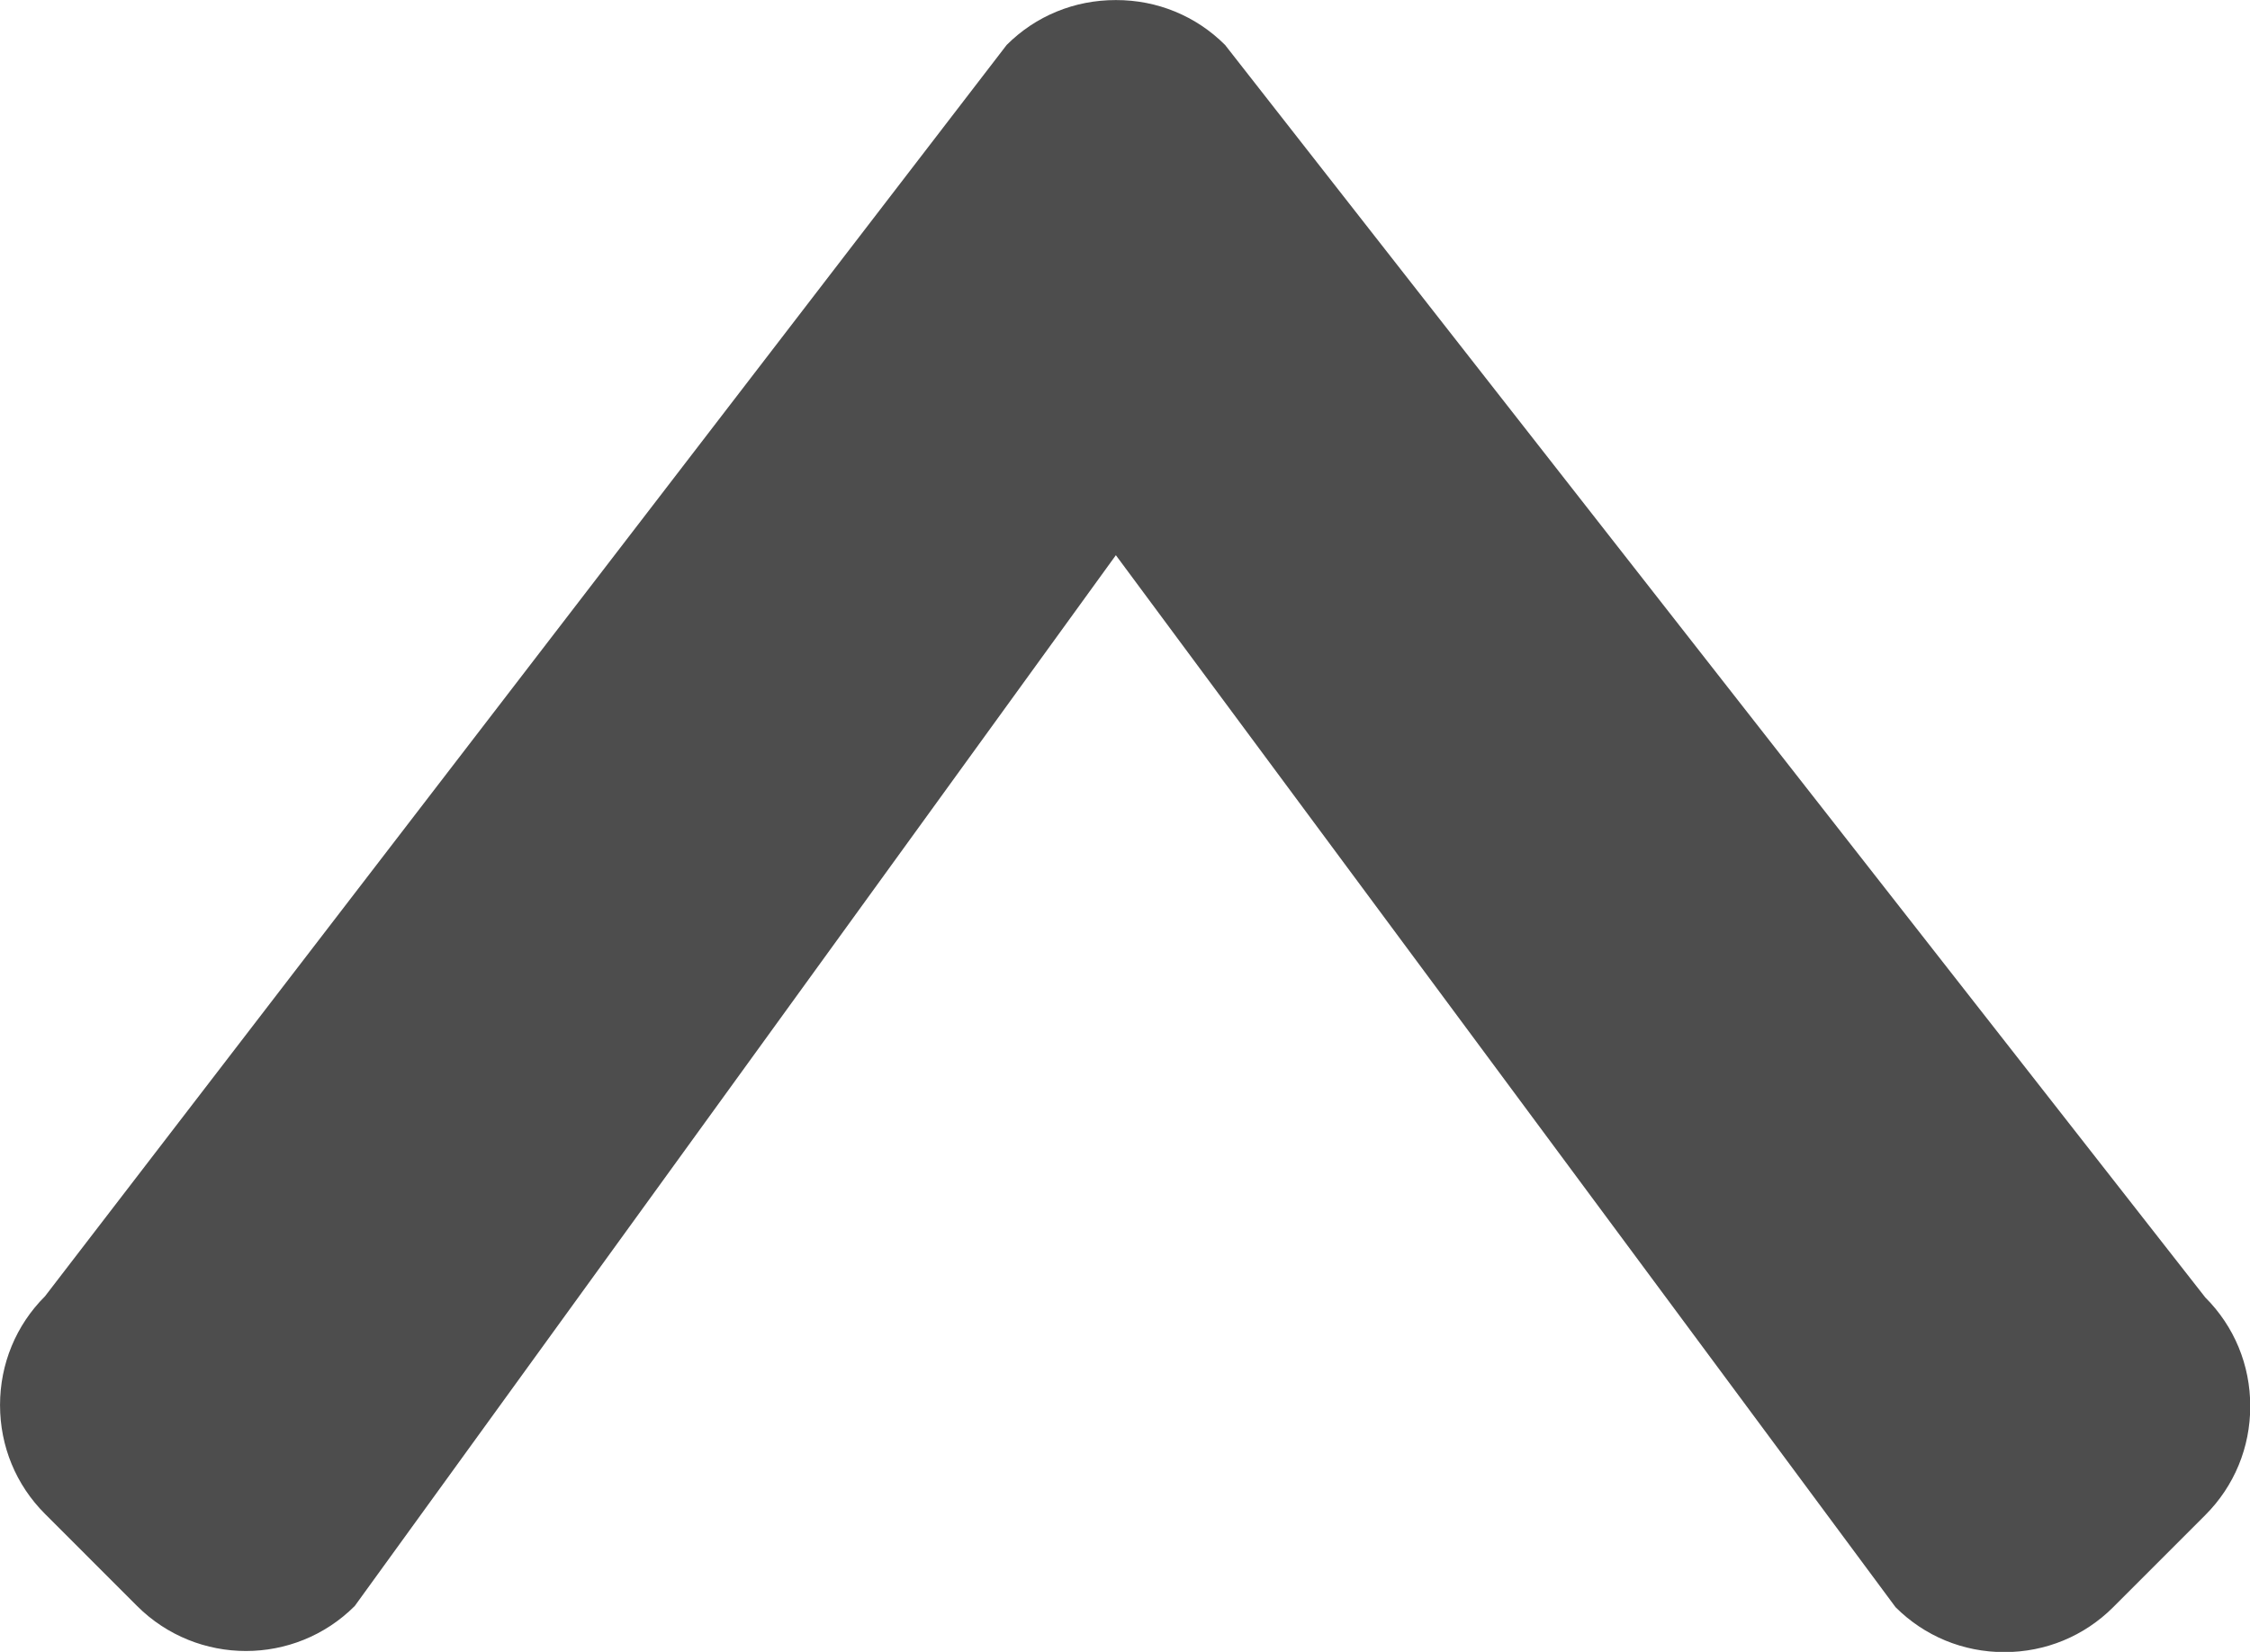 <?xml version="1.0" encoding="UTF-8" standalone="no"?>
<svg
   xmlns:dc="http://purl.org/dc/elements/1.1/"
   xmlns:cc="http://creativecommons.org/ns#"
   xmlns:rdf="http://www.w3.org/1999/02/22-rdf-syntax-ns#"
   xmlns:svg="http://www.w3.org/2000/svg"
   xmlns="http://www.w3.org/2000/svg"
   xmlns:sodipodi="http://sodipodi.sourceforge.net/DTD/sodipodi-0.dtd"
   xmlns:inkscape="http://www.inkscape.org/namespaces/inkscape"
   version="1.1"
   id="Layer_1"
   x="0px"
   y="0px"
   viewBox="0 0 68.088 50"
   xml:space="preserve"
   sodipodi:docname="arrow.svg"
   width="68.088"
   height="50"
   inkscape:version="1.0.1 (3bc2e813f5, 2020-09-07)"><defs
   id="defs915" /><sodipodi:namedview
   pagecolor="#ffffff"
   bordercolor="#666666"
   borderopacity="1"
   objecttolerance="10"
   gridtolerance="10"
   guidetolerance="10"
   inkscape:pageopacity="0"
   inkscape:pageshadow="2"
   inkscape:window-width="1920"
   inkscape:window-height="1017"
   id="namedview913"
   showgrid="false"
   inkscape:zoom="1.4247852"
   inkscape:cx="18.951439"
   inkscape:cy="-35.951194"
   inkscape:window-x="4"
   inkscape:window-y="-8"
   inkscape:window-maximized="1"
   inkscape:current-layer="g878"
   inkscape:document-rotation="0" />
<g
   id="g880"
   transform="matrix(0.173,0,0,0.173,-8.51,-17.817)">
	<g
   id="g878">
		<path
   d="m 225.282,110.848 -168.226,218.948 c -5.068,5.064 -7.86,11.824 -7.86,19.032 0,7.208 2.792,13.968 7.86,19.032 l 16.12,16.124 c 10.504,10.492 27.576,10.492 38.064,0 l 133.138,-183.856 136.385,184.06 c 5.068,5.064 11.824,7.86 19.028,7.86 7.212,0 13.968,-2.796 19.04,-7.86 l 16.116,-16.124 c 5.068,-5.068 7.86,-11.824 7.86,-19.032 0,-7.208 -2.792,-13.968 -7.86,-19.032 L 263.478,110.848 c -5.084,-5.076 -11.872,-7.864 -19.088,-7.848 -7.244,-0.016 -14.028,2.772 -19.108,7.848 z"
   id="path876"
   sodipodi:nodetypes="ccscccccsccscccc"
   style="fill:#4d4d4d;fill-opacity:1" />
	</g>
</g>
<g
   id="g882"
   transform="translate(-92.434,-17.817)">
</g>
<g
   id="g884"
   transform="translate(-92.434,-17.817)">
</g>
<g
   id="g886"
   transform="translate(-92.434,-17.817)">
</g>
<g
   id="g888"
   transform="translate(-92.434,-17.817)">
</g>
<g
   id="g890"
   transform="translate(-92.434,-17.817)">
</g>
<g
   id="g892"
   transform="translate(-92.434,-17.817)">
</g>
<g
   id="g894"
   transform="translate(-92.434,-17.817)">
</g>
<g
   id="g896"
   transform="translate(-92.434,-17.817)">
</g>
<g
   id="g898"
   transform="translate(-92.434,-17.817)">
</g>
<g
   id="g900"
   transform="translate(-92.434,-17.817)">
</g>
<g
   id="g902"
   transform="translate(-92.434,-17.817)">
</g>
<g
   id="g904"
   transform="translate(-92.434,-17.817)">
</g>
<g
   id="g906"
   transform="translate(-92.434,-17.817)">
</g>
<g
   id="g908"
   transform="translate(-92.434,-17.817)">
</g>
<g
   id="g910"
   transform="translate(-92.434,-17.817)">
</g>
</svg>
